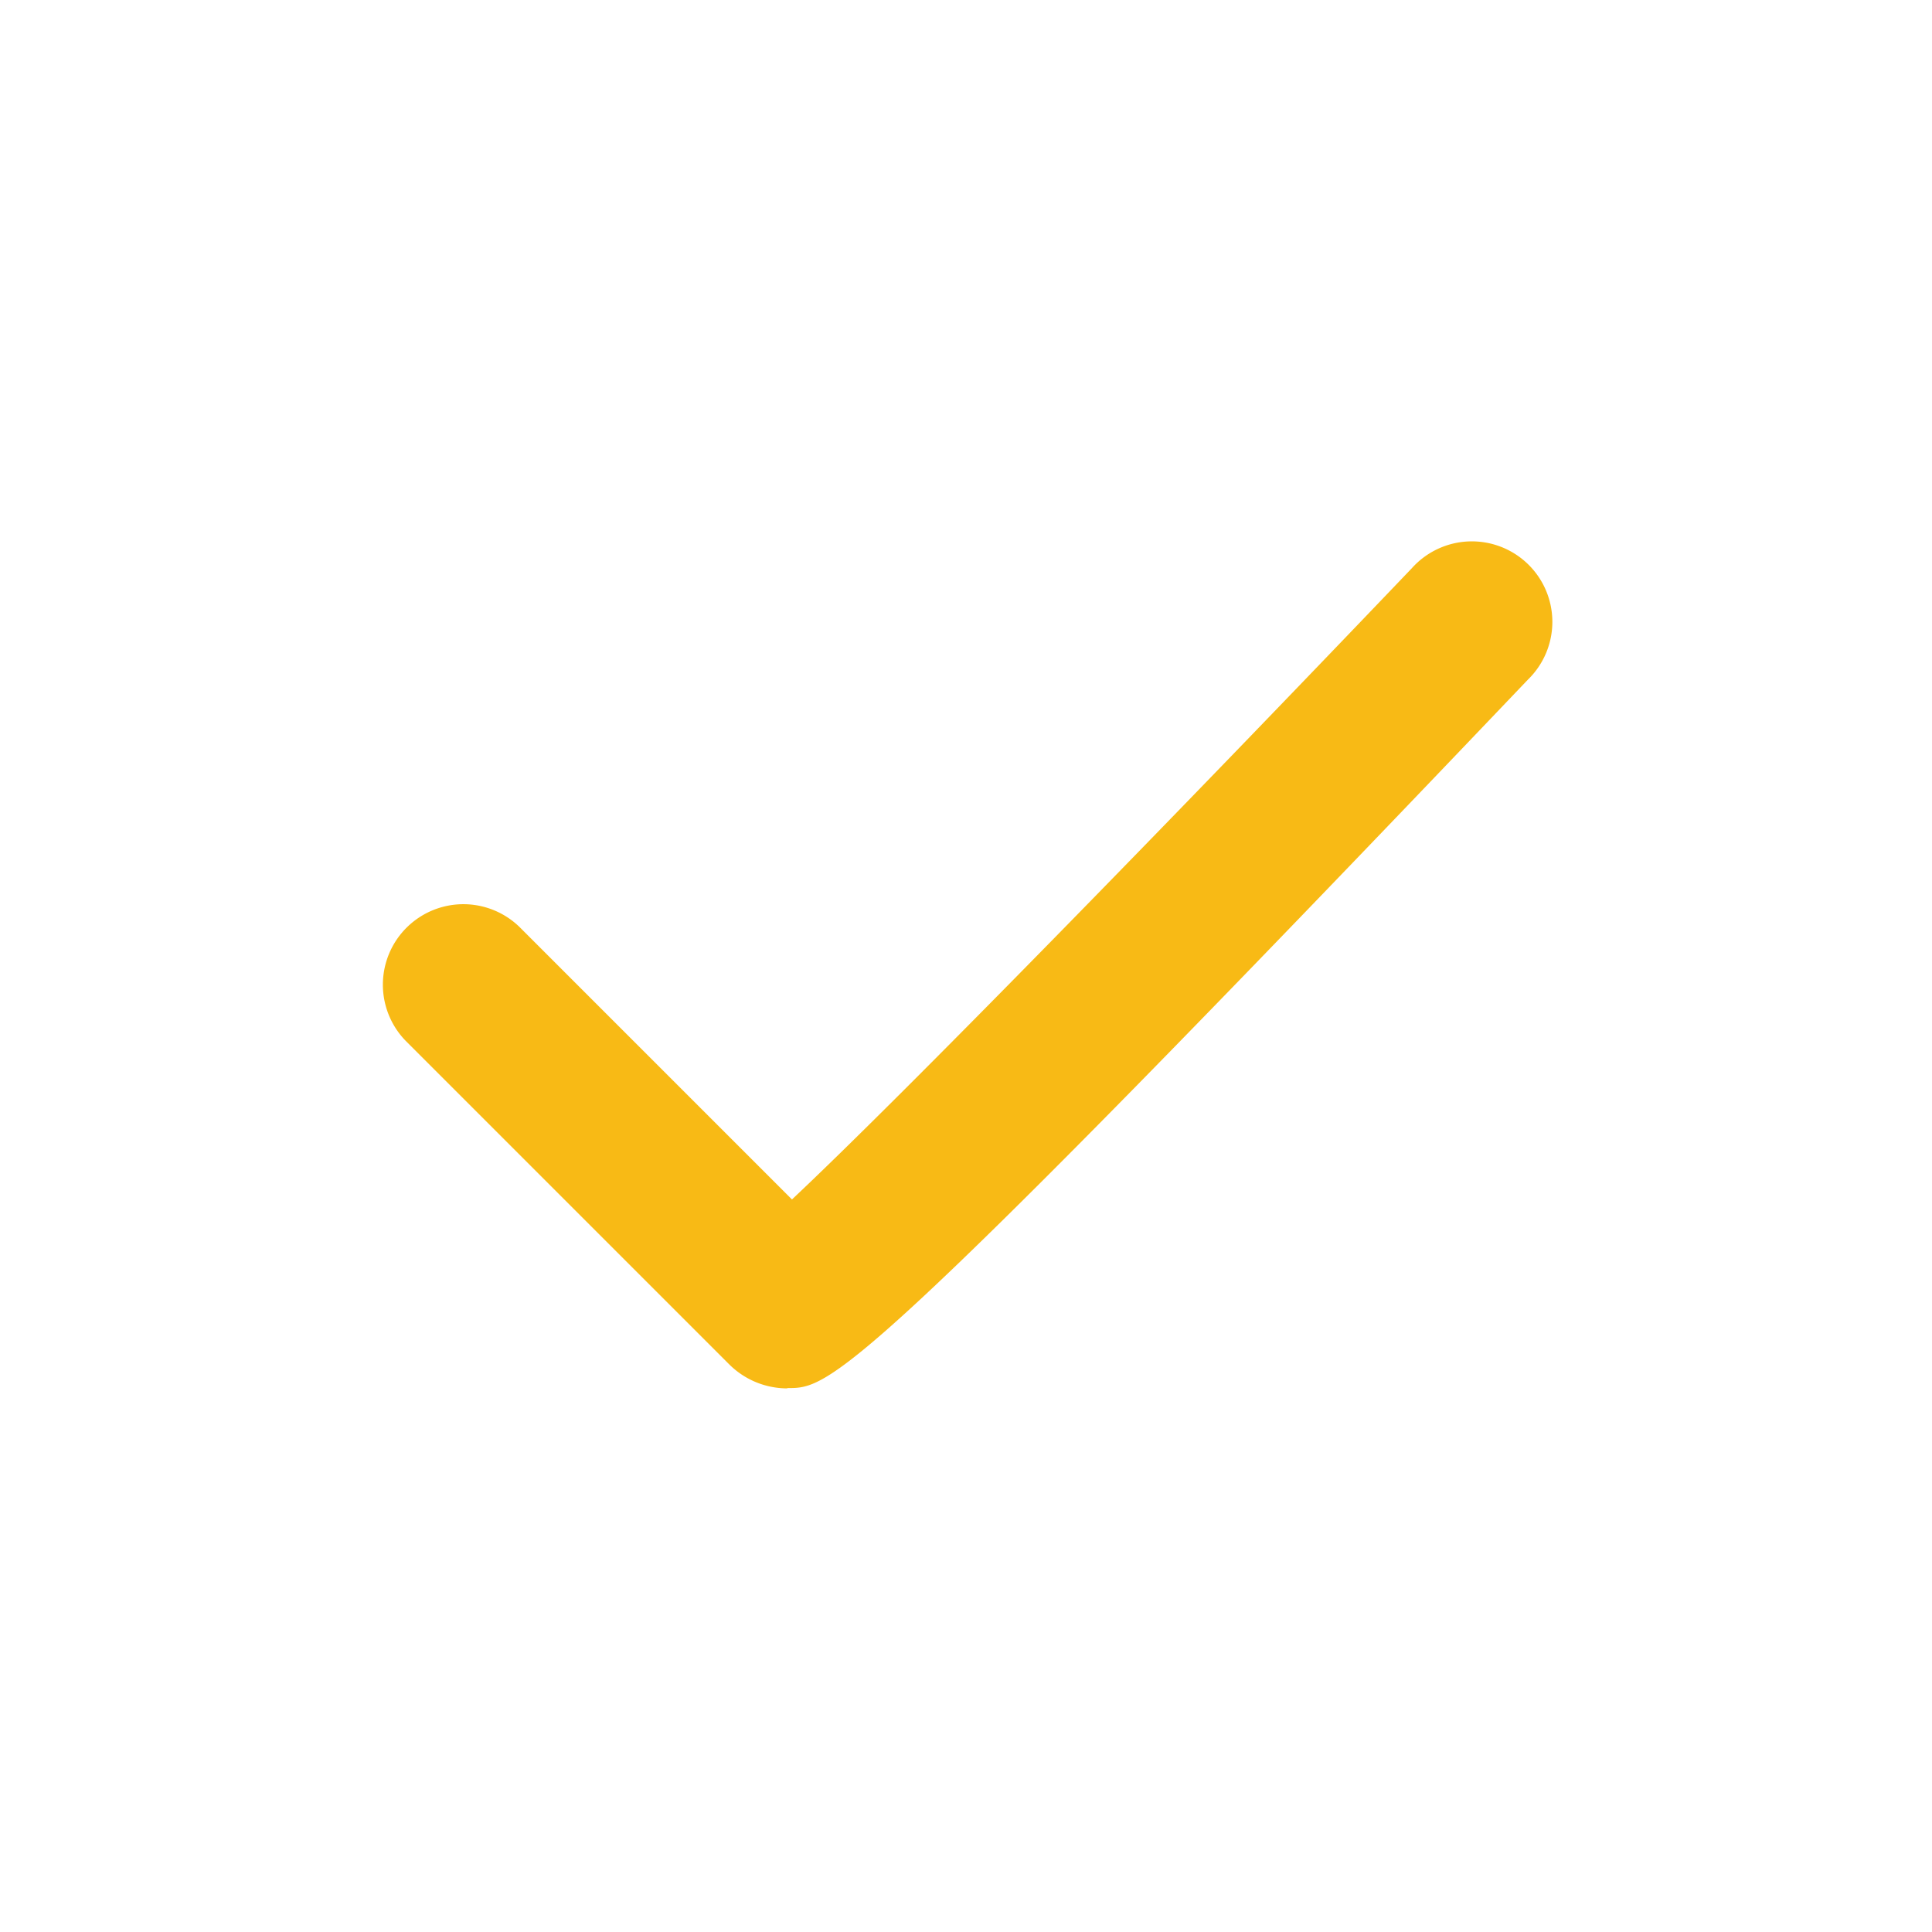 <svg xmlns="http://www.w3.org/2000/svg" width="24" height="24" viewBox="0 0 24 24">
    <g>
        <path fill="none" d="M0 0h24v24H0z"/>
    </g>
    <g>
        <path fill="#f8ba15" d="M9.775 17.247a1.023 1.023 0 0 1-.718-.3l-4.02-4.02a1 1 0 0 1 1.414-1.414L9.838 14.9c1.353-1.271 4.713-4.715 7.7-7.841a1 1 0 1 1 1.442 1.384c-8.391 8.8-8.676 8.8-9.194 8.8zm.7-1.712z"/>
    </g>
</svg>
